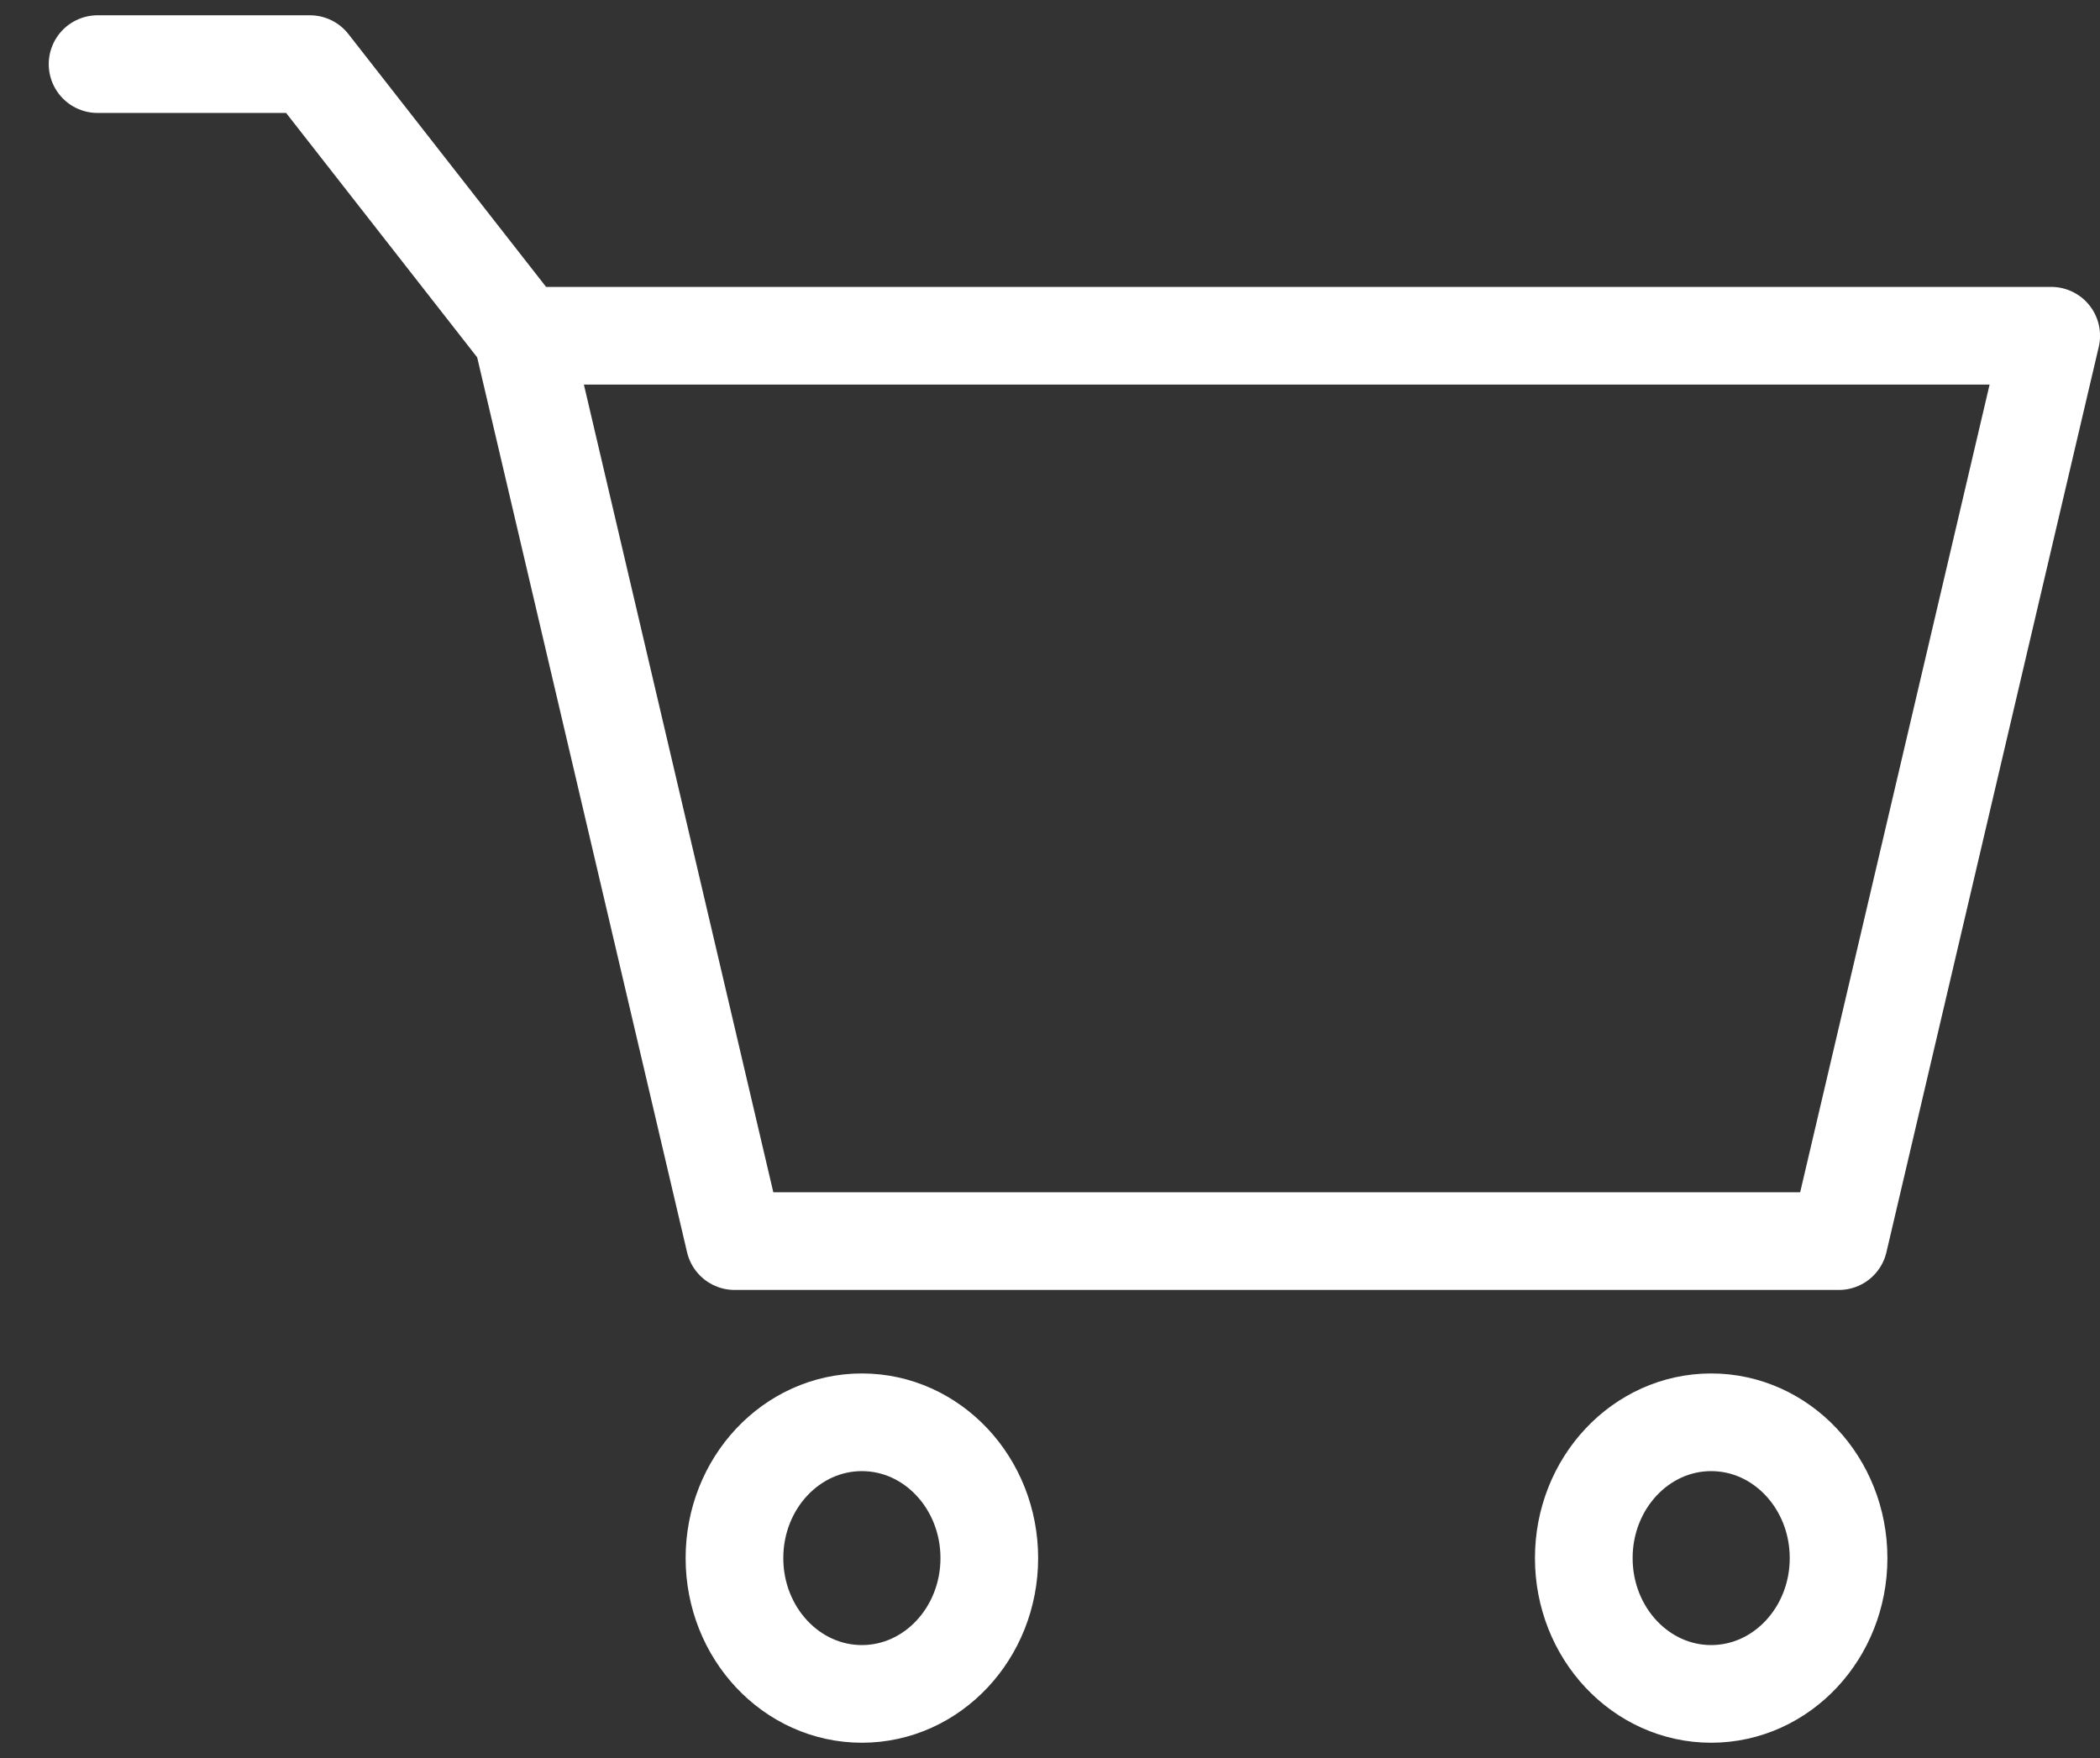 <svg width="43" height="36" viewBox="0 0 43 36" fill="none" xmlns="http://www.w3.org/2000/svg">
<rect x="0" y="0" width="43" height="36" fill="#333333" stroke="none"/>
<path d="M10.694 6.875L6.346 1.313H1.998M10.694 6.875L15.042 25.415H37.653L42.001 6.875H10.694Z" stroke="#fff" stroke-width="2" stroke-linecap="round" stroke-linejoin="round"/>
<path d="M17.648 34.687C19.089 34.687 20.257 33.442 20.257 31.906C20.257 30.37 19.089 29.125 17.648 29.125C16.207 29.125 15.039 30.37 15.039 31.906C15.039 33.442 16.207 34.687 17.648 34.687Z" stroke="#fff" stroke-width="2" stroke-linecap="round" stroke-linejoin="round"/>
<path d="M35.038 34.687C36.479 34.687 37.647 33.442 37.647 31.906C37.647 30.37 36.479 29.125 35.038 29.125C33.598 29.125 32.43 30.37 32.43 31.906C32.43 33.442 33.598 34.687 35.038 34.687Z" stroke="#fff" stroke-width="2" stroke-linecap="round" stroke-linejoin="round"/>
</svg>
